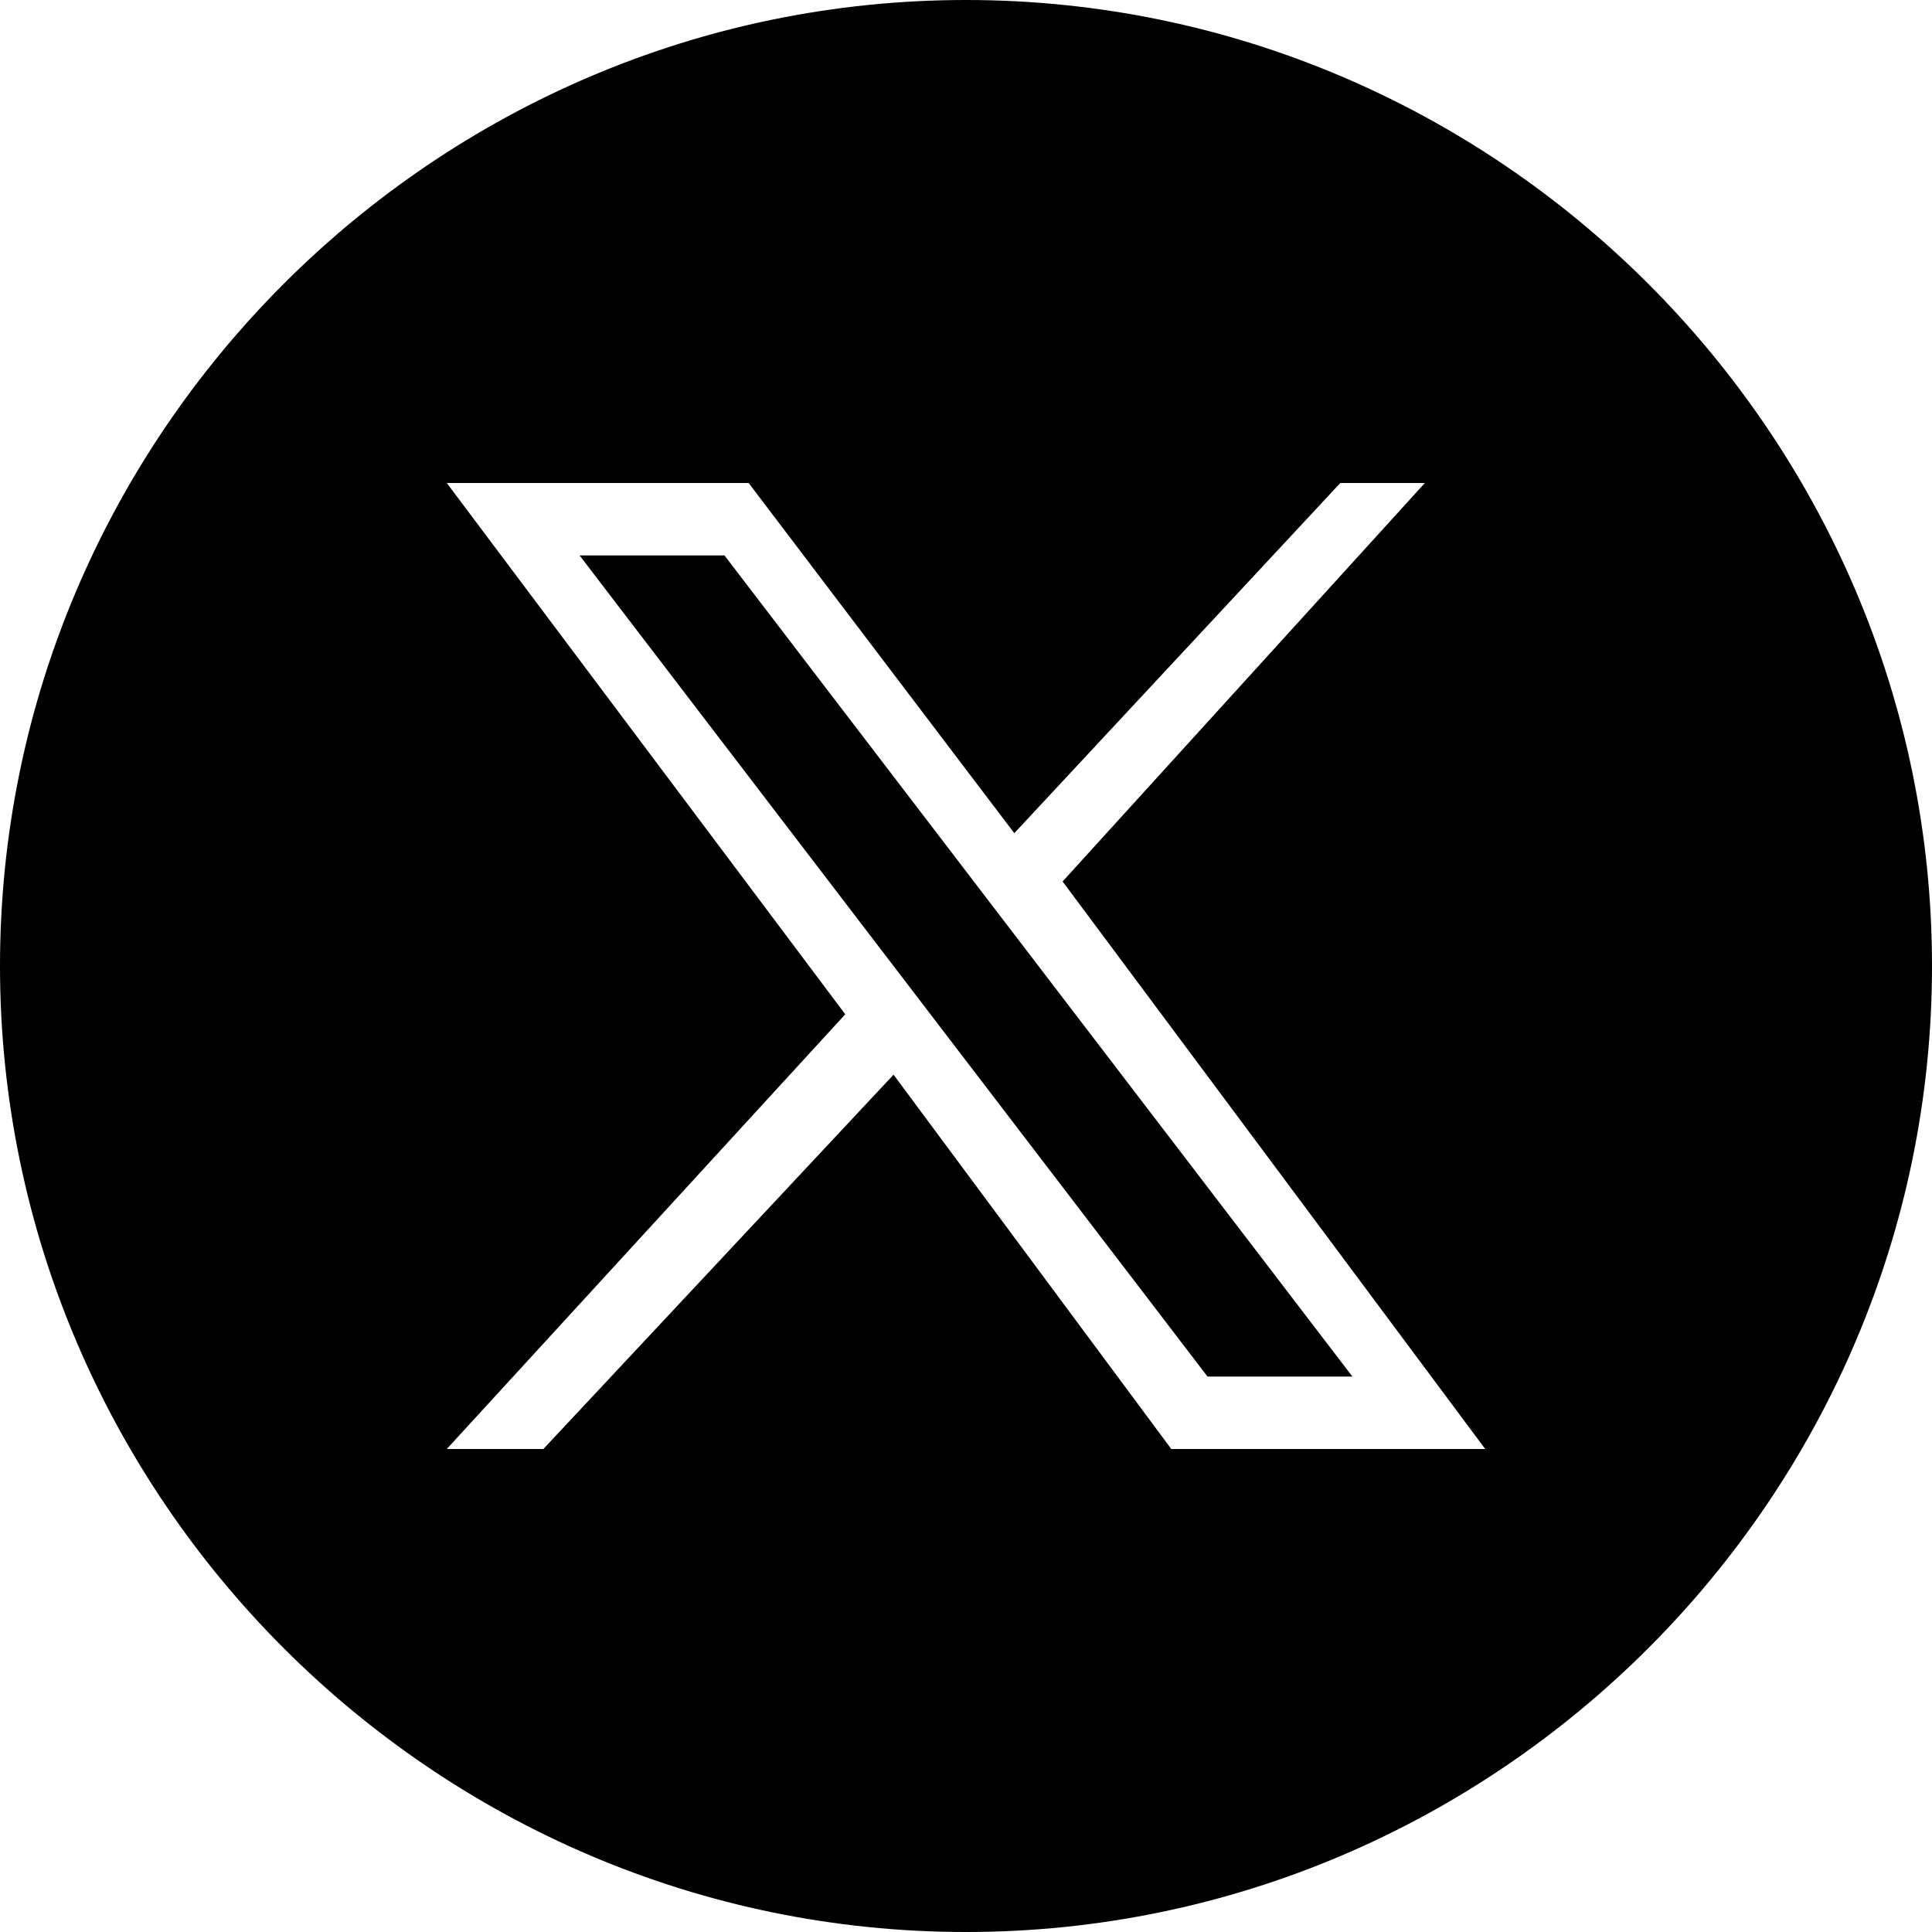 <svg xmlns="http://www.w3.org/2000/svg" viewBox="0 0 16 16" style="enable-background:new 0 0 16 16" xml:space="preserve"><path d="m4.8 4.6 5.2 6.8h1.2L6 4.6z"/><path d="M8 0C3.6 0 0 3.6 0 8s3.6 8 8 8 8-3.6 8-8-3.6-8-8-8zm1.7 12L7.4 8.9 4.5 12h-.8L7 8.4 3.7 4h2.5l2.2 2.9L11.1 4h.7l-3 3.3 3.5 4.7H9.7z"/></svg>